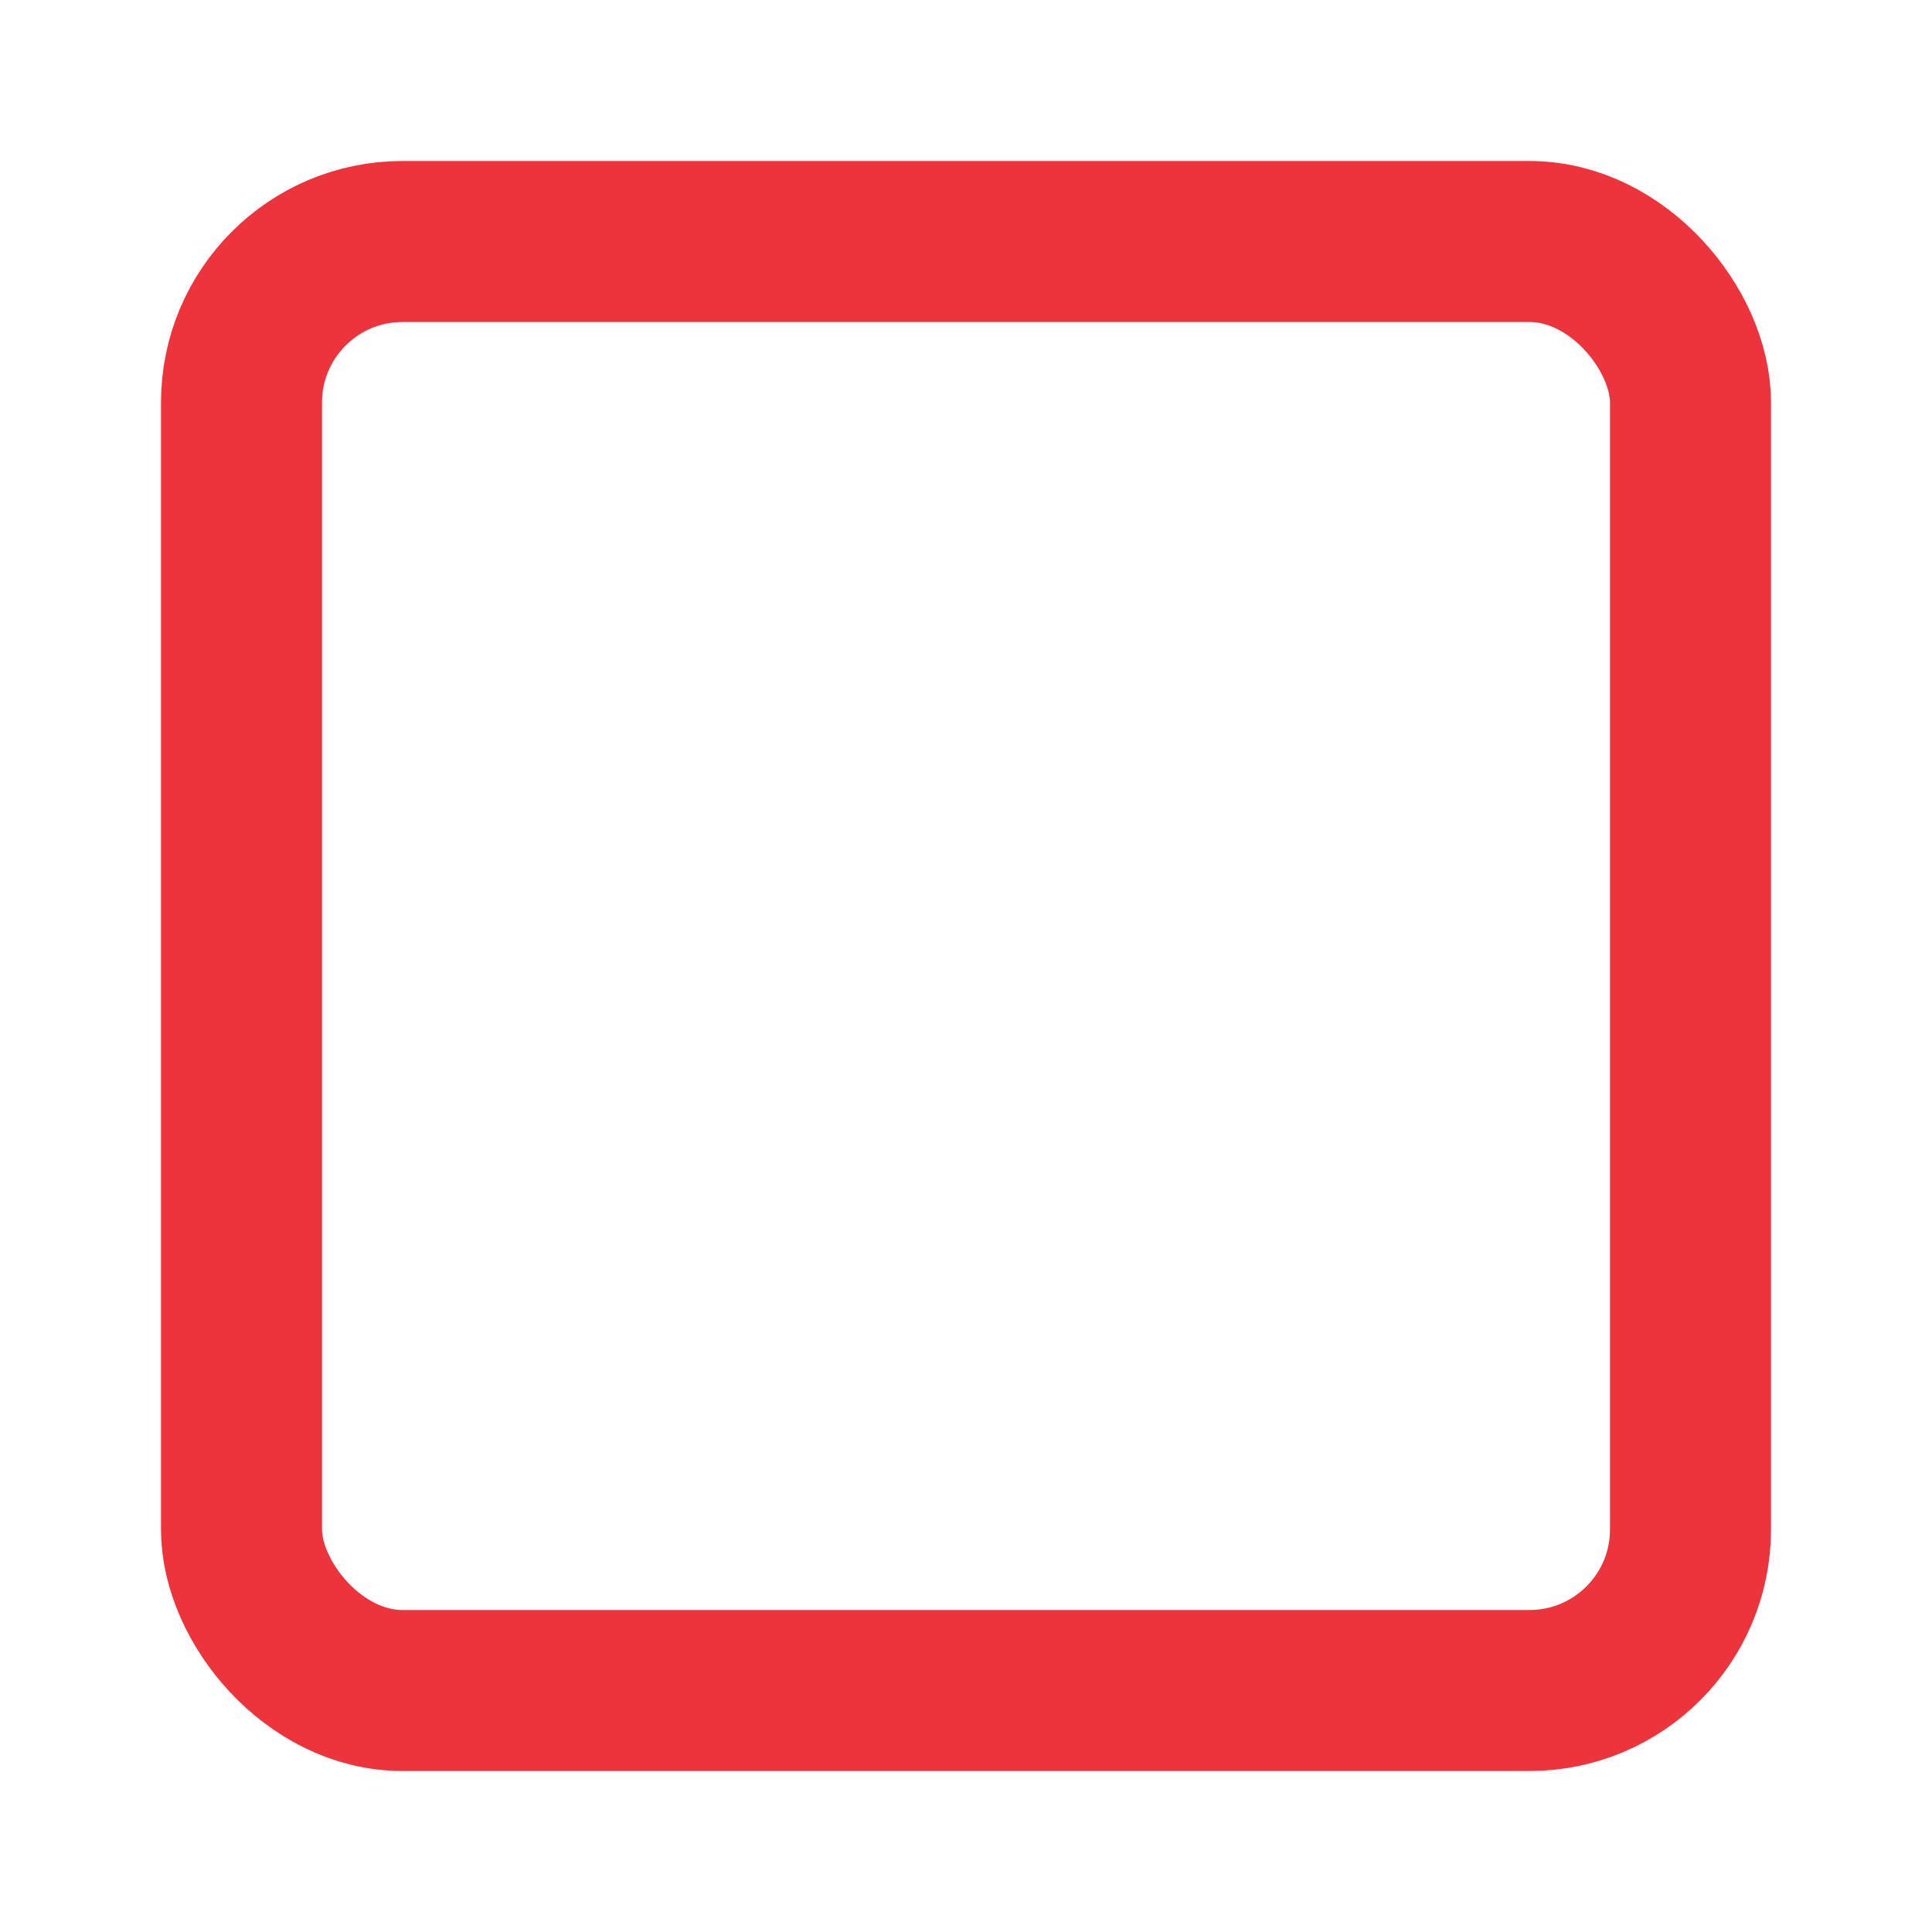 <svg xmlns="http://www.w3.org/2000/svg" width="24" height="24" viewBox="0 0 24 24" fill="none" stroke="#ed333b" stroke-width="2" stroke-linecap="round" stroke-linejoin="round" class="lucide lucide-square-icon lucide-square"><rect width="18" height="18" x="3" y="3" rx="2"/></svg>